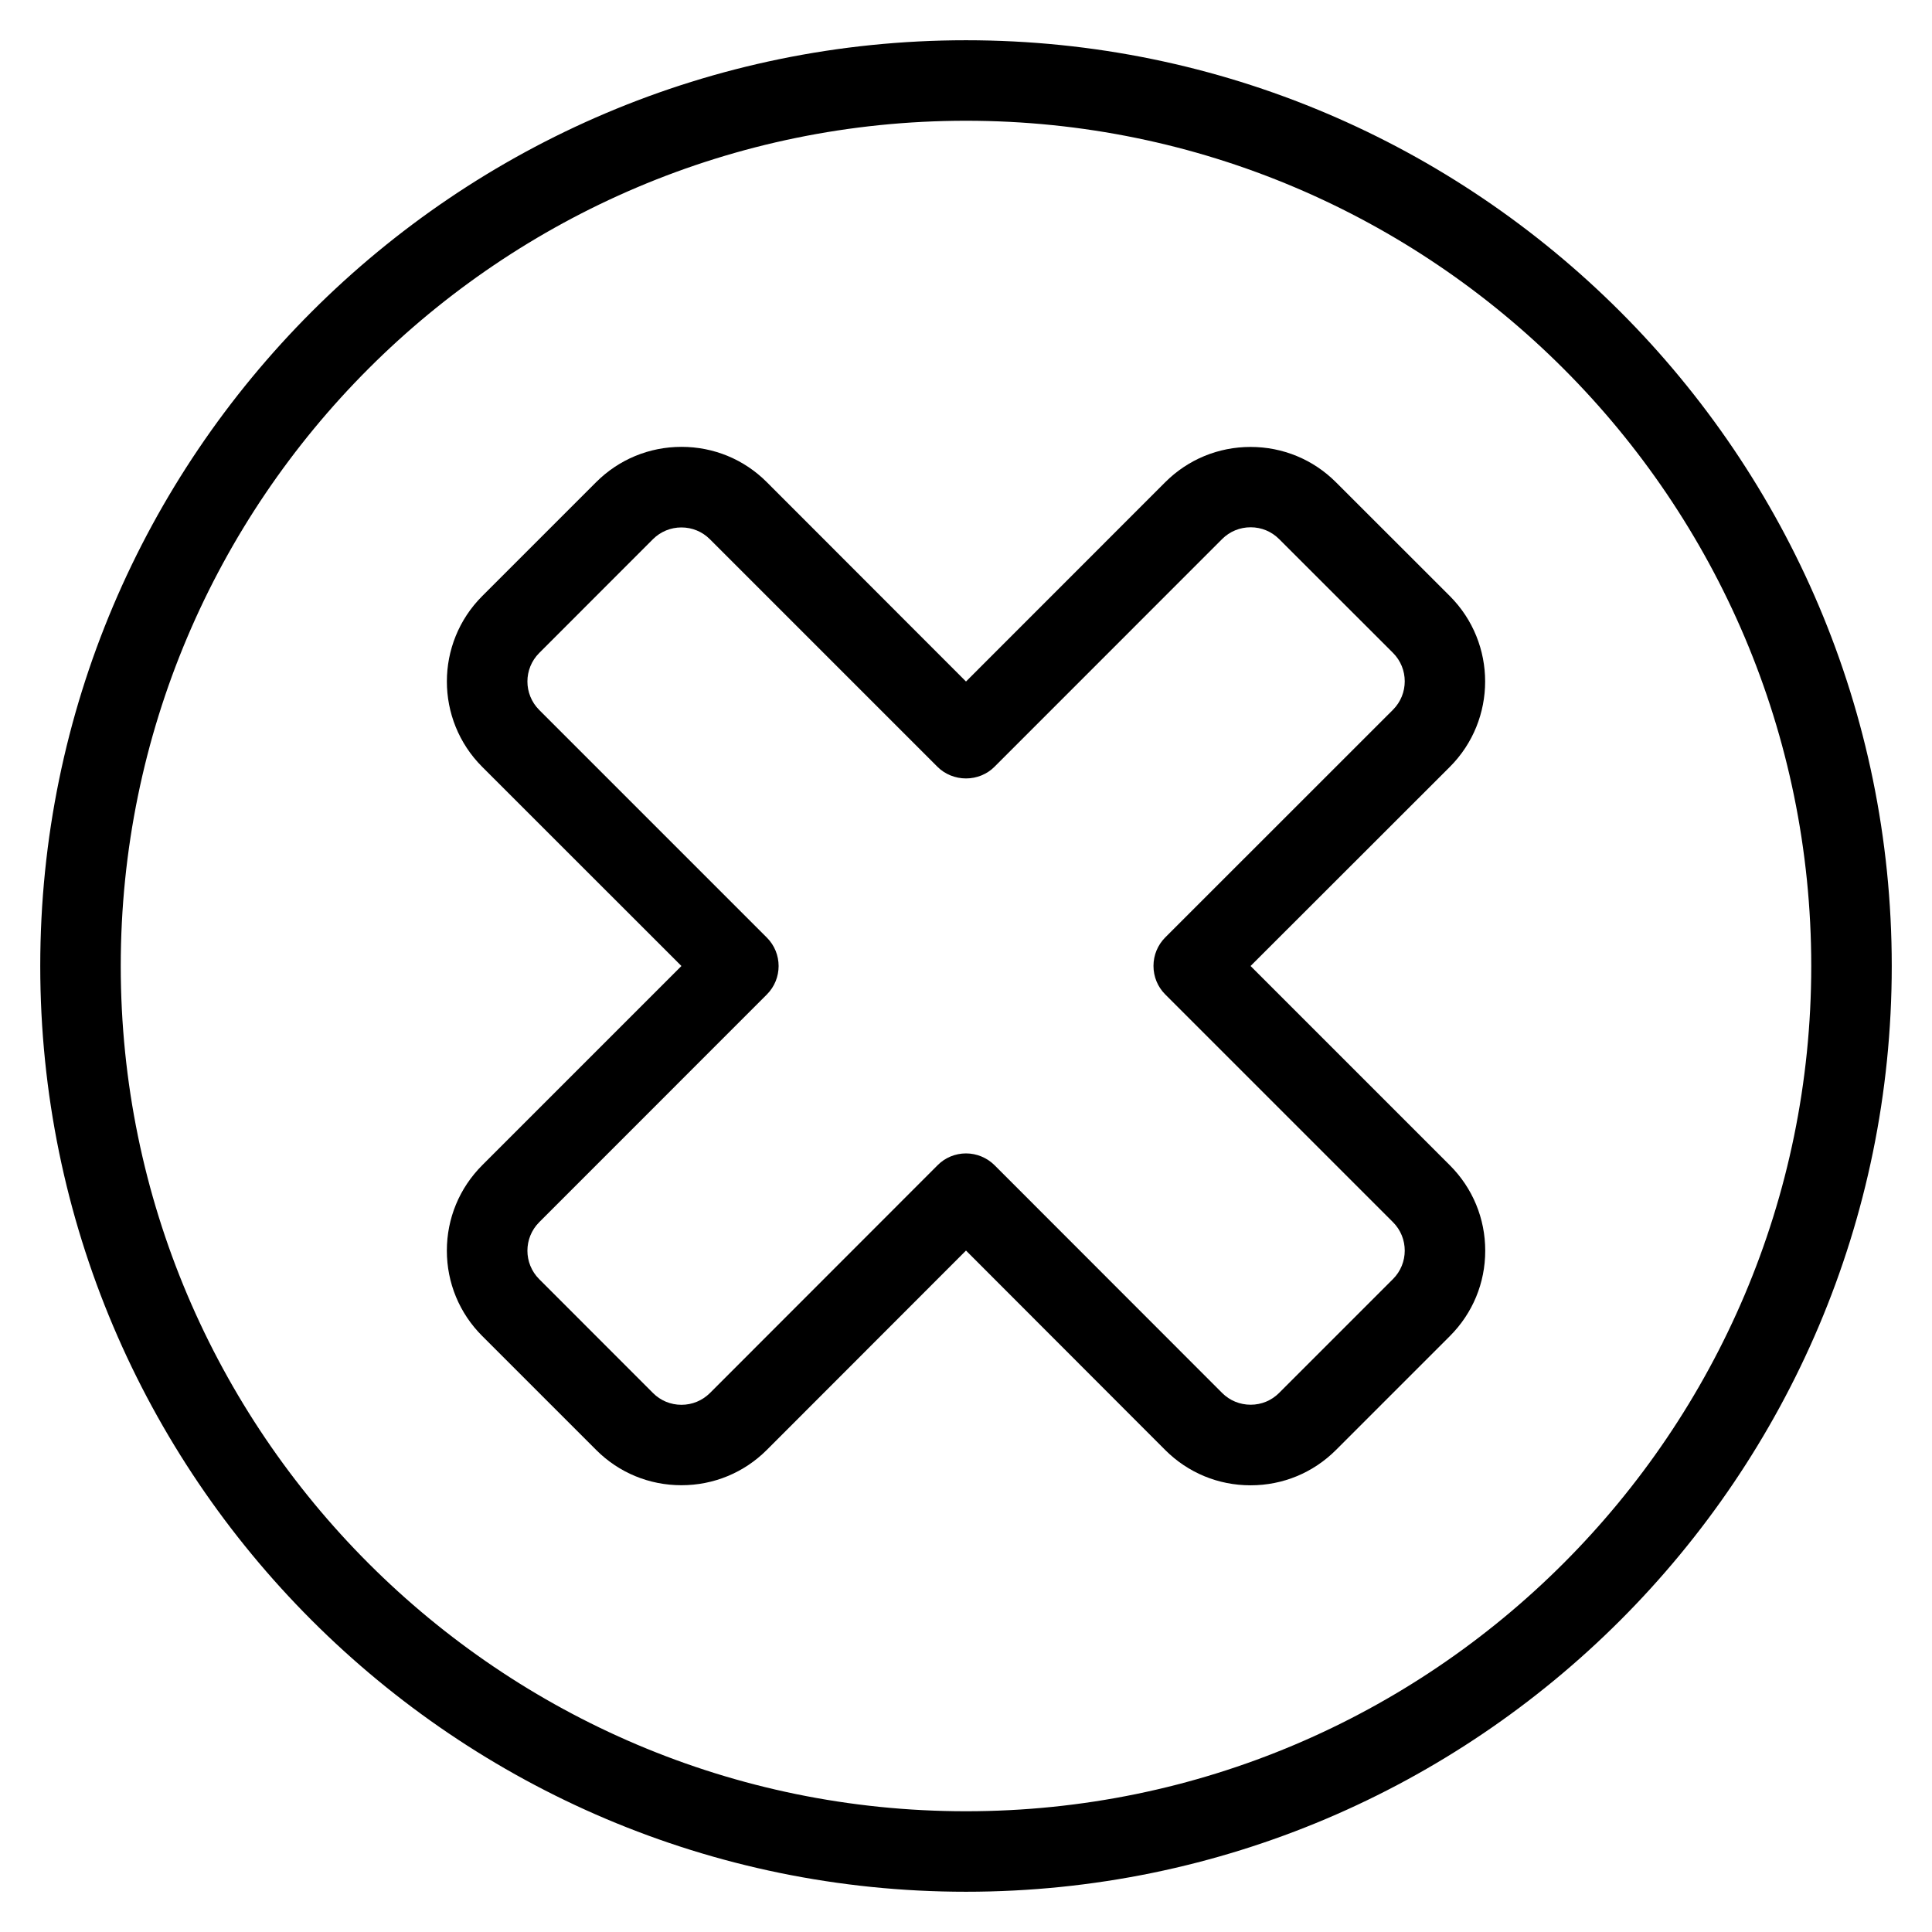 <?xml version="1.0" encoding="utf-8"?>
<!-- Generator: Adobe Illustrator 22.1.0, SVG Export Plug-In . SVG Version: 6.00 Build 0)  -->
<svg version="1.1" id="Layer_1" xmlns="http://www.w3.org/2000/svg" xmlns:xlink="http://www.w3.org/1999/xlink" x="0px" y="0px"
	 viewBox="0 0 24 24" style="enable-background:new 0 0 24 24;" xml:space="preserve">
<g>
	<title>remove-circle-bold</title>
	<path d="M12,23.5C5.659,23.5,0.5,18.341,0.5,12S5.659,0.5,12,0.5S23.5,5.659,23.5,12S18.341,23.5,12,23.5z M12,1.5
		C6.21,1.5,1.5,6.21,1.5,12c0,5.79,4.71,10.5,10.5,10.5c5.79,0,10.5-4.71,10.5-10.5C22.5,6.21,17.79,1.5,12,1.5z"/>
	<path d="M8.465,18.45c-0.401,0-0.778-0.156-1.06-0.439L5.99,16.596c-0.283-0.283-0.439-0.66-0.439-1.06
		c0-0.401,0.156-0.777,0.439-1.061L8.465,12L5.99,9.526c-0.585-0.585-0.585-1.536,0-2.121L7.405,5.99
		c0.283-0.283,0.66-0.439,1.061-0.439c0.401,0,0.778,0.156,1.06,0.439L12,8.466l2.474-2.475c0.283-0.283,0.66-0.439,1.061-0.439
		c0.401,0,0.778,0.156,1.061,0.439l1.415,1.414c0.584,0.585,0.584,1.536,0,2.121L15.535,12l2.476,2.476
		c0.283,0.283,0.439,0.66,0.439,1.061s-0.156,0.777-0.439,1.06l-1.415,1.415c-0.283,0.283-0.659,0.439-1.061,0.439
		s-0.778-0.156-1.061-0.439L12,15.535l-2.474,2.476C9.243,18.294,8.866,18.45,8.465,18.45z M12,14.328
		c0.132,0,0.26,0.053,0.354,0.146l2.828,2.83c0.094,0.094,0.22,0.146,0.354,0.146c0.134,0,0.259-0.052,0.353-0.146l1.415-1.415
		c0.195-0.195,0.195-0.512,0-0.707l-2.829-2.829c-0.094-0.094-0.146-0.22-0.146-0.354s0.052-0.259,0.146-0.354l2.829-2.828
		c0.195-0.195,0.195-0.512,0-0.707l-1.415-1.414c-0.094-0.094-0.219-0.146-0.353-0.146s-0.26,0.052-0.354,0.146l-2.828,2.829
		C12.262,9.618,12.133,9.67,12,9.67s-0.262-0.052-0.354-0.144L8.818,6.698c-0.094-0.094-0.22-0.146-0.353-0.146
		c-0.134,0-0.259,0.052-0.354,0.146L6.698,8.112c-0.195,0.195-0.195,0.512,0,0.707l2.828,2.828c0.195,0.195,0.195,0.512,0,0.707
		l-2.828,2.829c-0.195,0.195-0.195,0.512,0,0.707l1.414,1.415c0.094,0.094,0.219,0.146,0.353,0.146c0.134,0,0.259-0.052,0.354-0.146
		l2.828-2.83C11.739,14.381,11.868,14.328,12,14.328z"/>
</g>
</svg>
